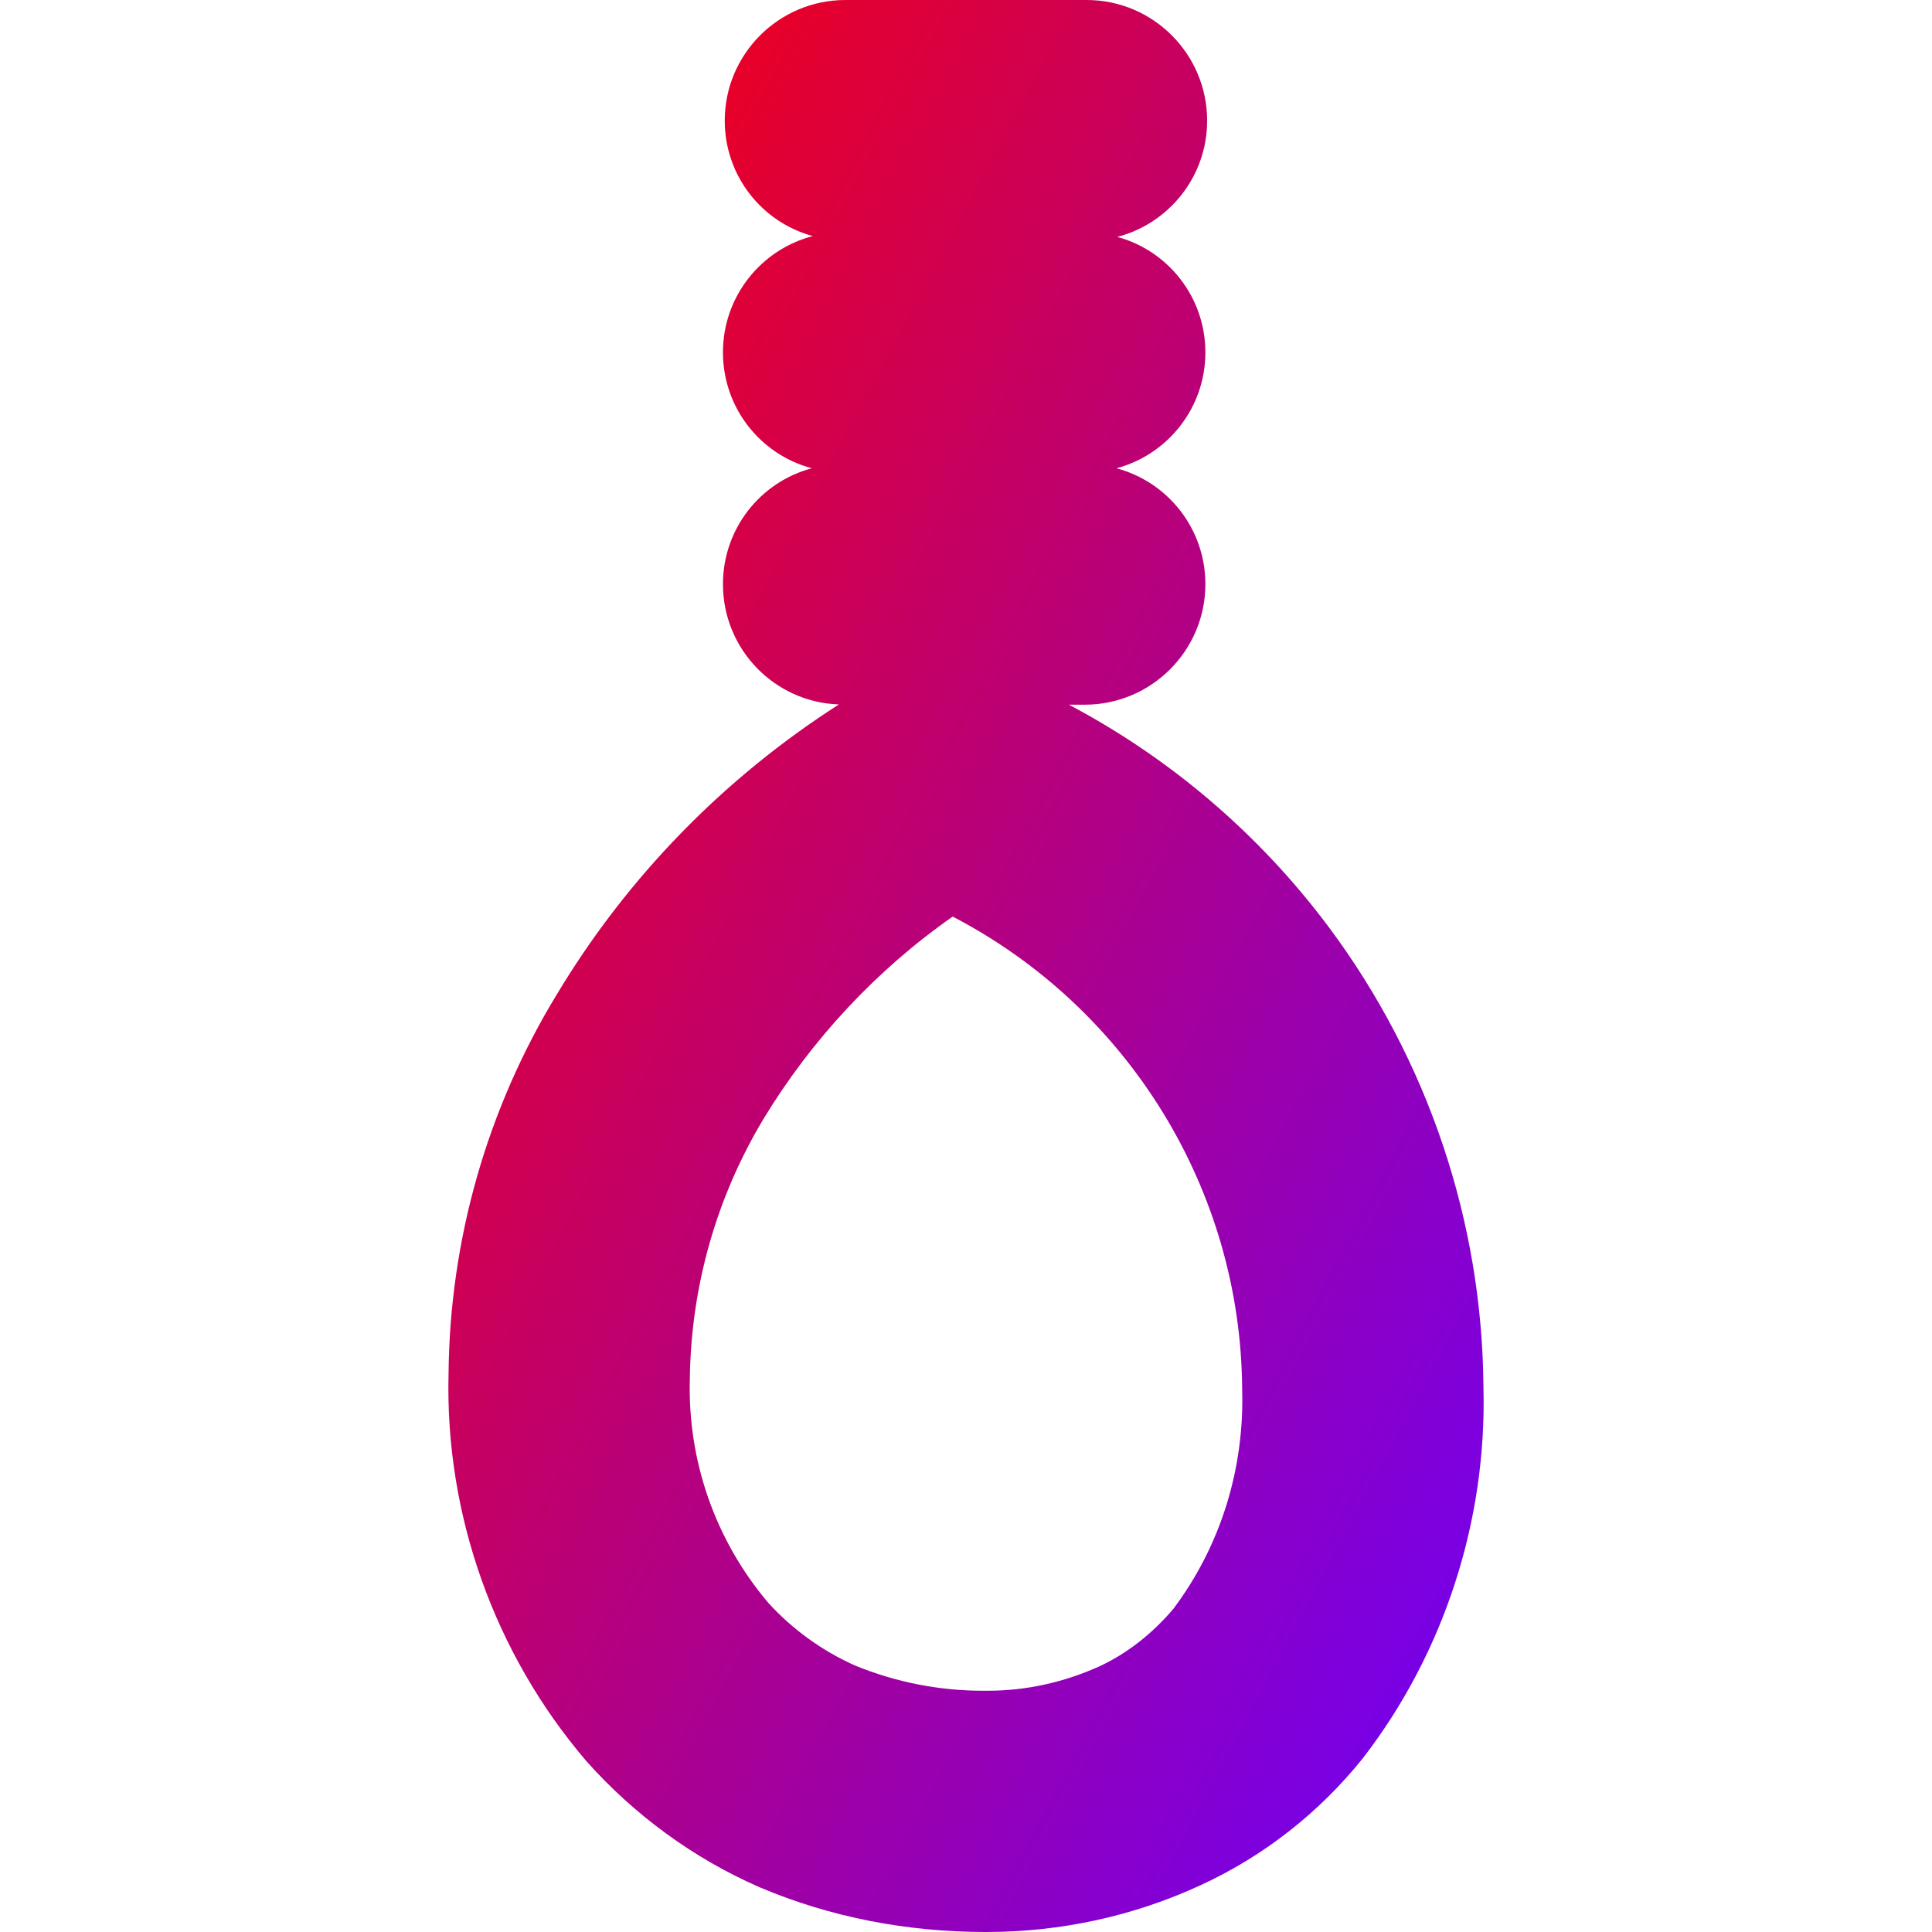 <svg xmlns="http://www.w3.org/2000/svg" xmlns:xlink="http://www.w3.org/1999/xlink" width="64" height="64" viewBox="0 0 64 64" version="1.1"><defs><linearGradient id="linear0" x1="0%" x2="100%" y1="0%" y2="100%"><stop offset="0%" style="stop-color:#ff0000; stop-opacity:1"/><stop offset="100%" style="stop-color:#6a00ff; stop-opacity:1"/></linearGradient></defs><g id="surface1"><path style=" stroke:none;fill-rule:evenodd;fill:url(#linear0);" d="M 35.41 23.344 L 35.934 23.344 C 38.137 23.344 39.93 21.555 39.93 19.352 C 39.93 17.512 38.684 15.965 36.984 15.512 C 38.684 15.059 39.93 13.512 39.93 11.672 C 39.93 9.848 38.699 8.305 37.012 7.848 C 38.727 7.402 39.988 5.844 39.988 3.996 C 39.988 1.793 38.199 0 35.996 0 L 28.004 0 C 25.801 0 24.008 1.793 24.008 3.996 C 24.008 5.82 25.234 7.363 26.926 7.82 C 25.207 8.266 23.949 9.824 23.949 11.672 C 23.949 13.512 25.191 15.059 26.891 15.512 C 25.191 15.965 23.949 17.512 23.949 19.352 C 23.949 21.504 25.652 23.262 27.789 23.336 C 23.988 25.77 20.789 29.043 18.457 32.922 C 16.141 36.715 14.898 41.066 14.859 45.504 C 14.738 50.176 16.379 54.773 19.414 58.328 C 21.012 60.125 22.973 61.562 25.168 62.52 C 27.523 63.52 30.078 64 32.641 64 L 32.68 64 C 35.117 64 37.551 63.48 39.789 62.441 C 41.867 61.484 43.703 60.043 45.145 58.246 C 47.859 54.73 49.258 50.336 49.141 45.945 C 49.102 40.469 47.301 35.117 44.023 30.719 C 41.723 27.637 38.777 25.125 35.41 23.344 Z M 31.559 30.363 C 37.391 33.398 41.109 39.434 41.148 46.023 C 41.227 48.66 40.43 51.215 38.871 53.293 C 38.191 54.094 37.352 54.773 36.395 55.211 C 35.234 55.73 33.996 56.008 32.719 56.008 C 32.719 56.008 32.68 56.008 32.68 56.008 L 32.602 56.008 C 32.602 56.008 32.602 56.008 32.559 56.008 C 31.121 56.008 29.684 55.73 28.324 55.172 C 27.242 54.691 26.246 53.973 25.449 53.094 C 23.688 51.016 22.773 48.379 22.852 45.664 C 22.891 42.629 23.727 39.672 25.289 37.07 C 26.883 34.438 29.043 32.121 31.559 30.363 Z M 31.559 30.363 "/></g></svg>
